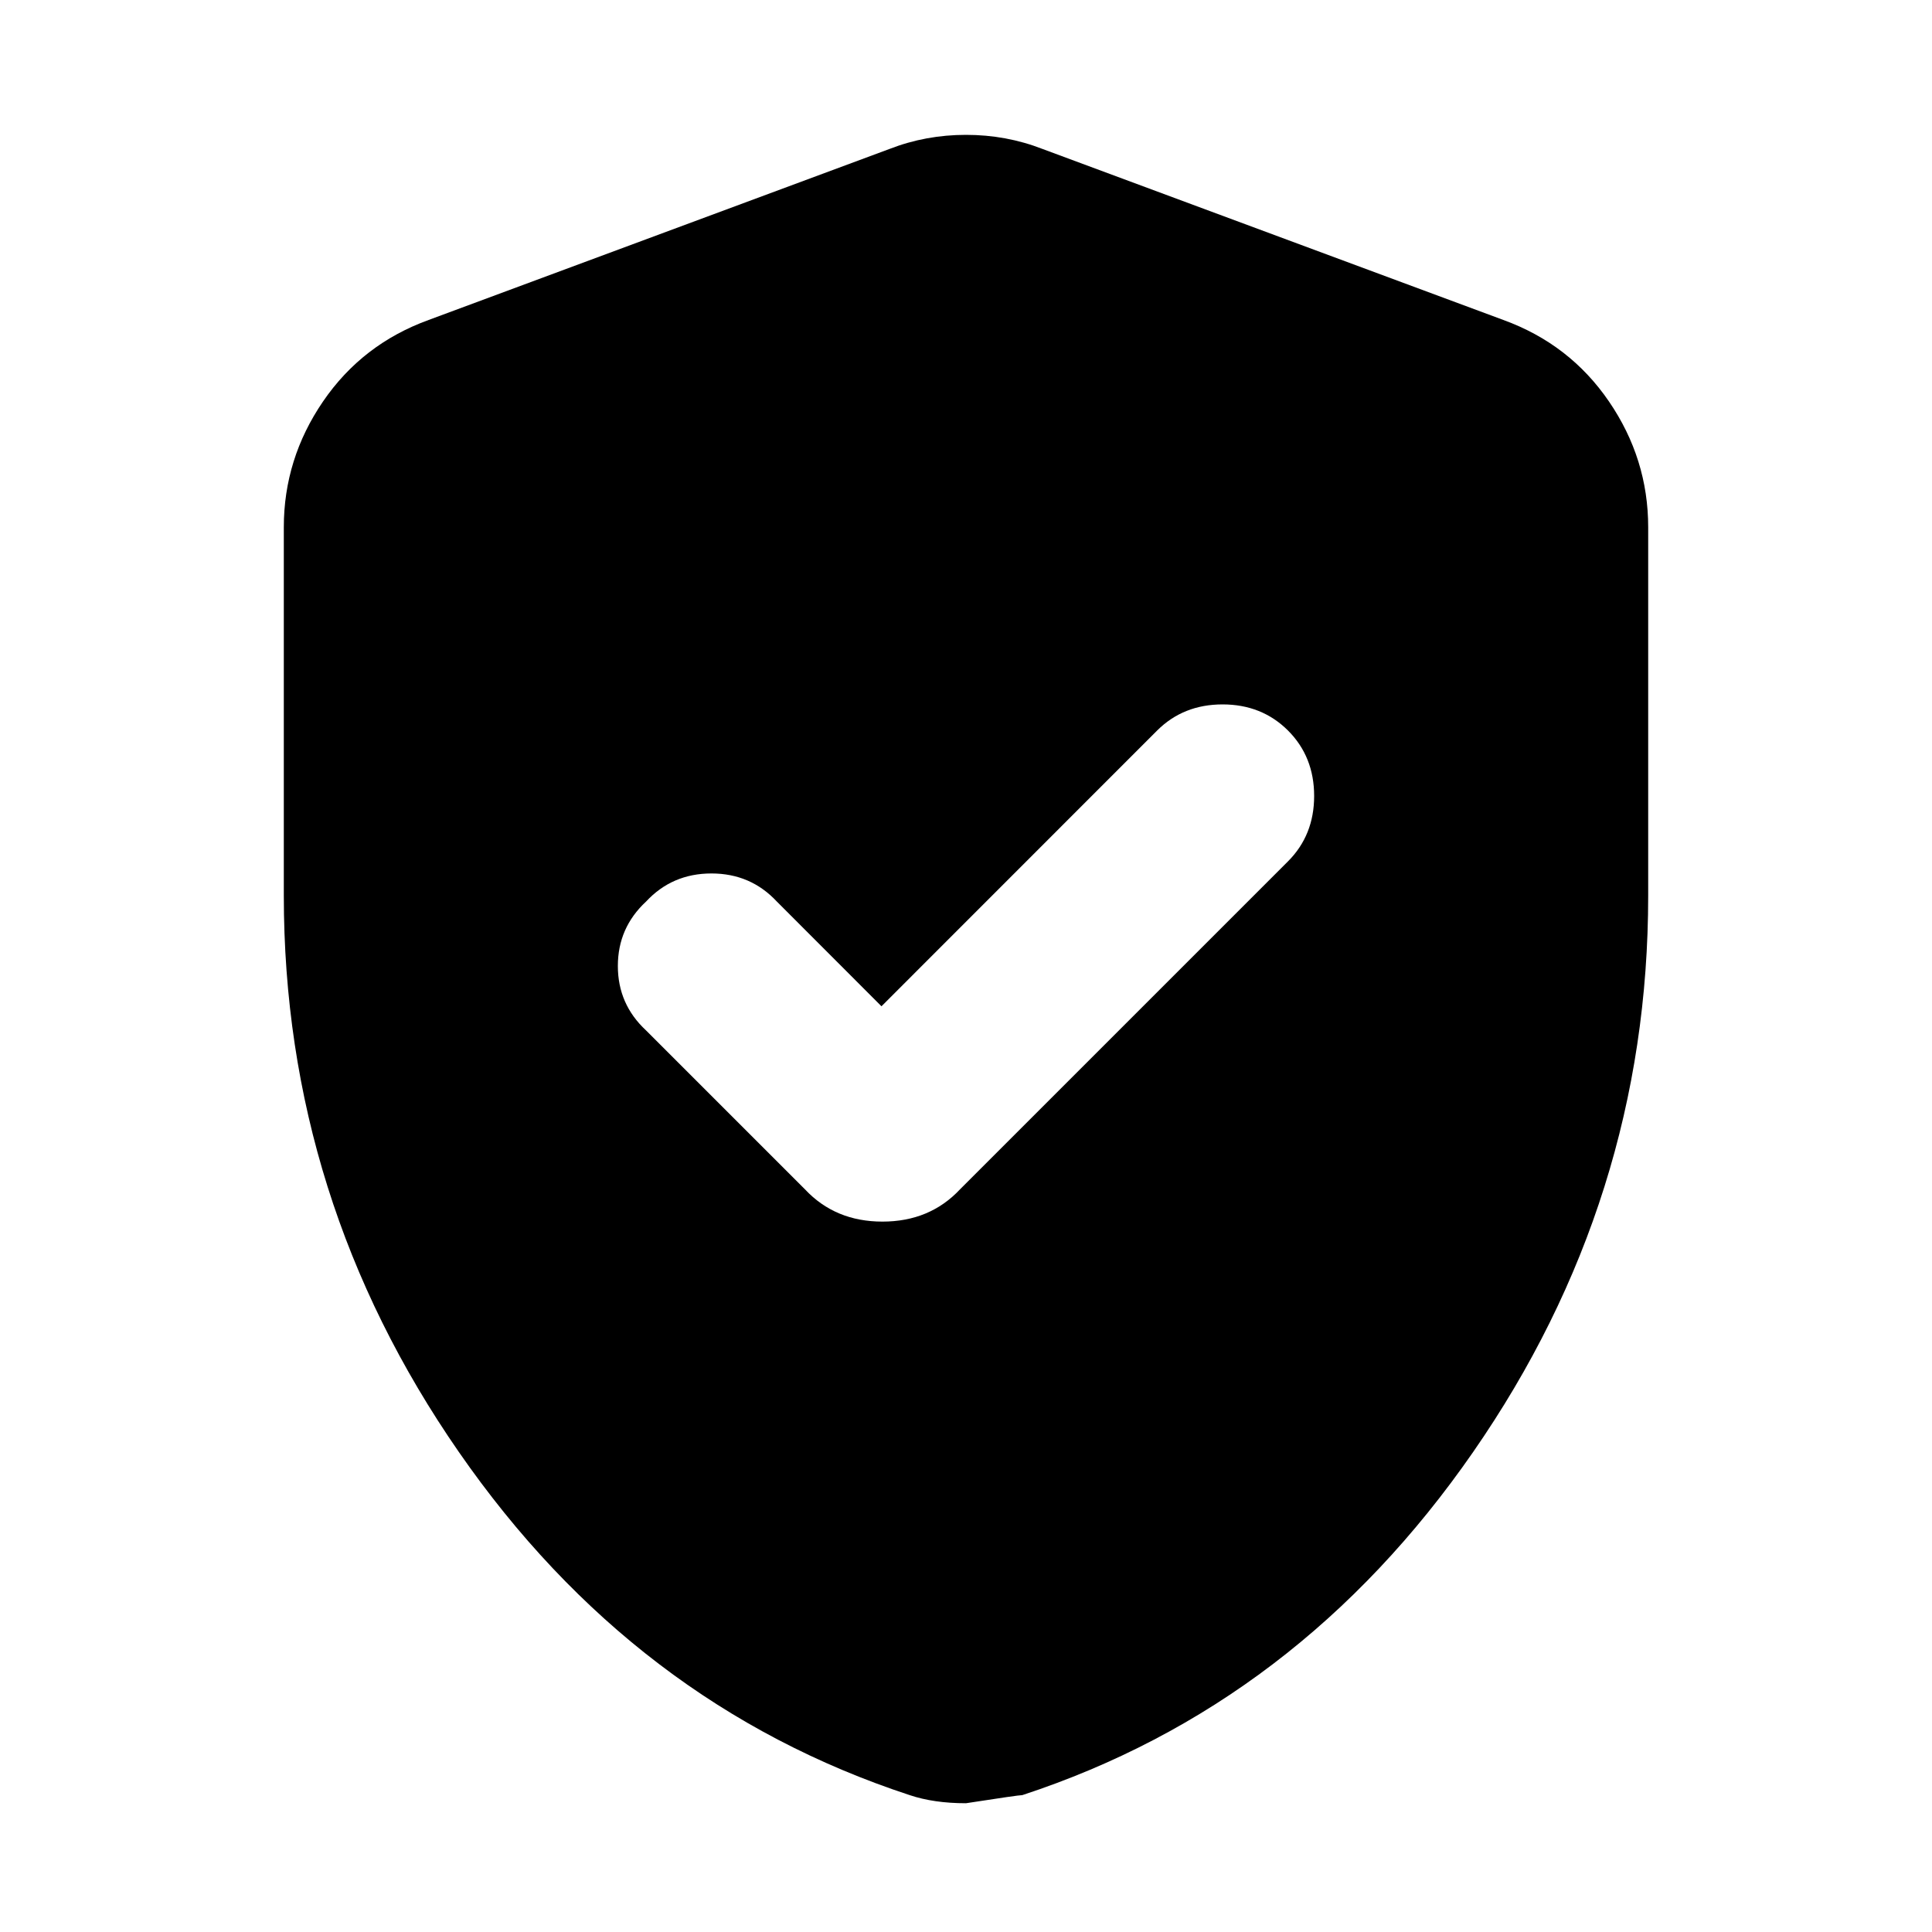 <svg xmlns="http://www.w3.org/2000/svg" height="20" width="20"><path d="M9.125 10.417 8.042 9.333Q7.771 9.042 7.365 9.042Q6.958 9.042 6.688 9.333Q6.396 9.604 6.396 10Q6.396 10.396 6.688 10.667L8.333 12.312Q8.646 12.646 9.135 12.646Q9.625 12.646 9.938 12.312L13.333 8.917Q13.604 8.646 13.604 8.24Q13.604 7.833 13.333 7.562Q13.062 7.292 12.656 7.292Q12.25 7.292 11.979 7.562ZM10 18.667Q9.833 18.667 9.688 18.646Q9.542 18.625 9.417 18.583Q6.562 17.646 4.75 15.031Q2.938 12.417 2.938 9.271V5.458Q2.938 4.75 3.344 4.156Q3.75 3.562 4.438 3.312L9.208 1.542Q9.583 1.396 10 1.396Q10.417 1.396 10.792 1.542L15.562 3.312Q16.25 3.562 16.656 4.156Q17.062 4.75 17.062 5.458V9.271Q17.062 12.417 15.25 15.031Q13.438 17.646 10.583 18.583Q10.542 18.583 10 18.667Z"/></svg>